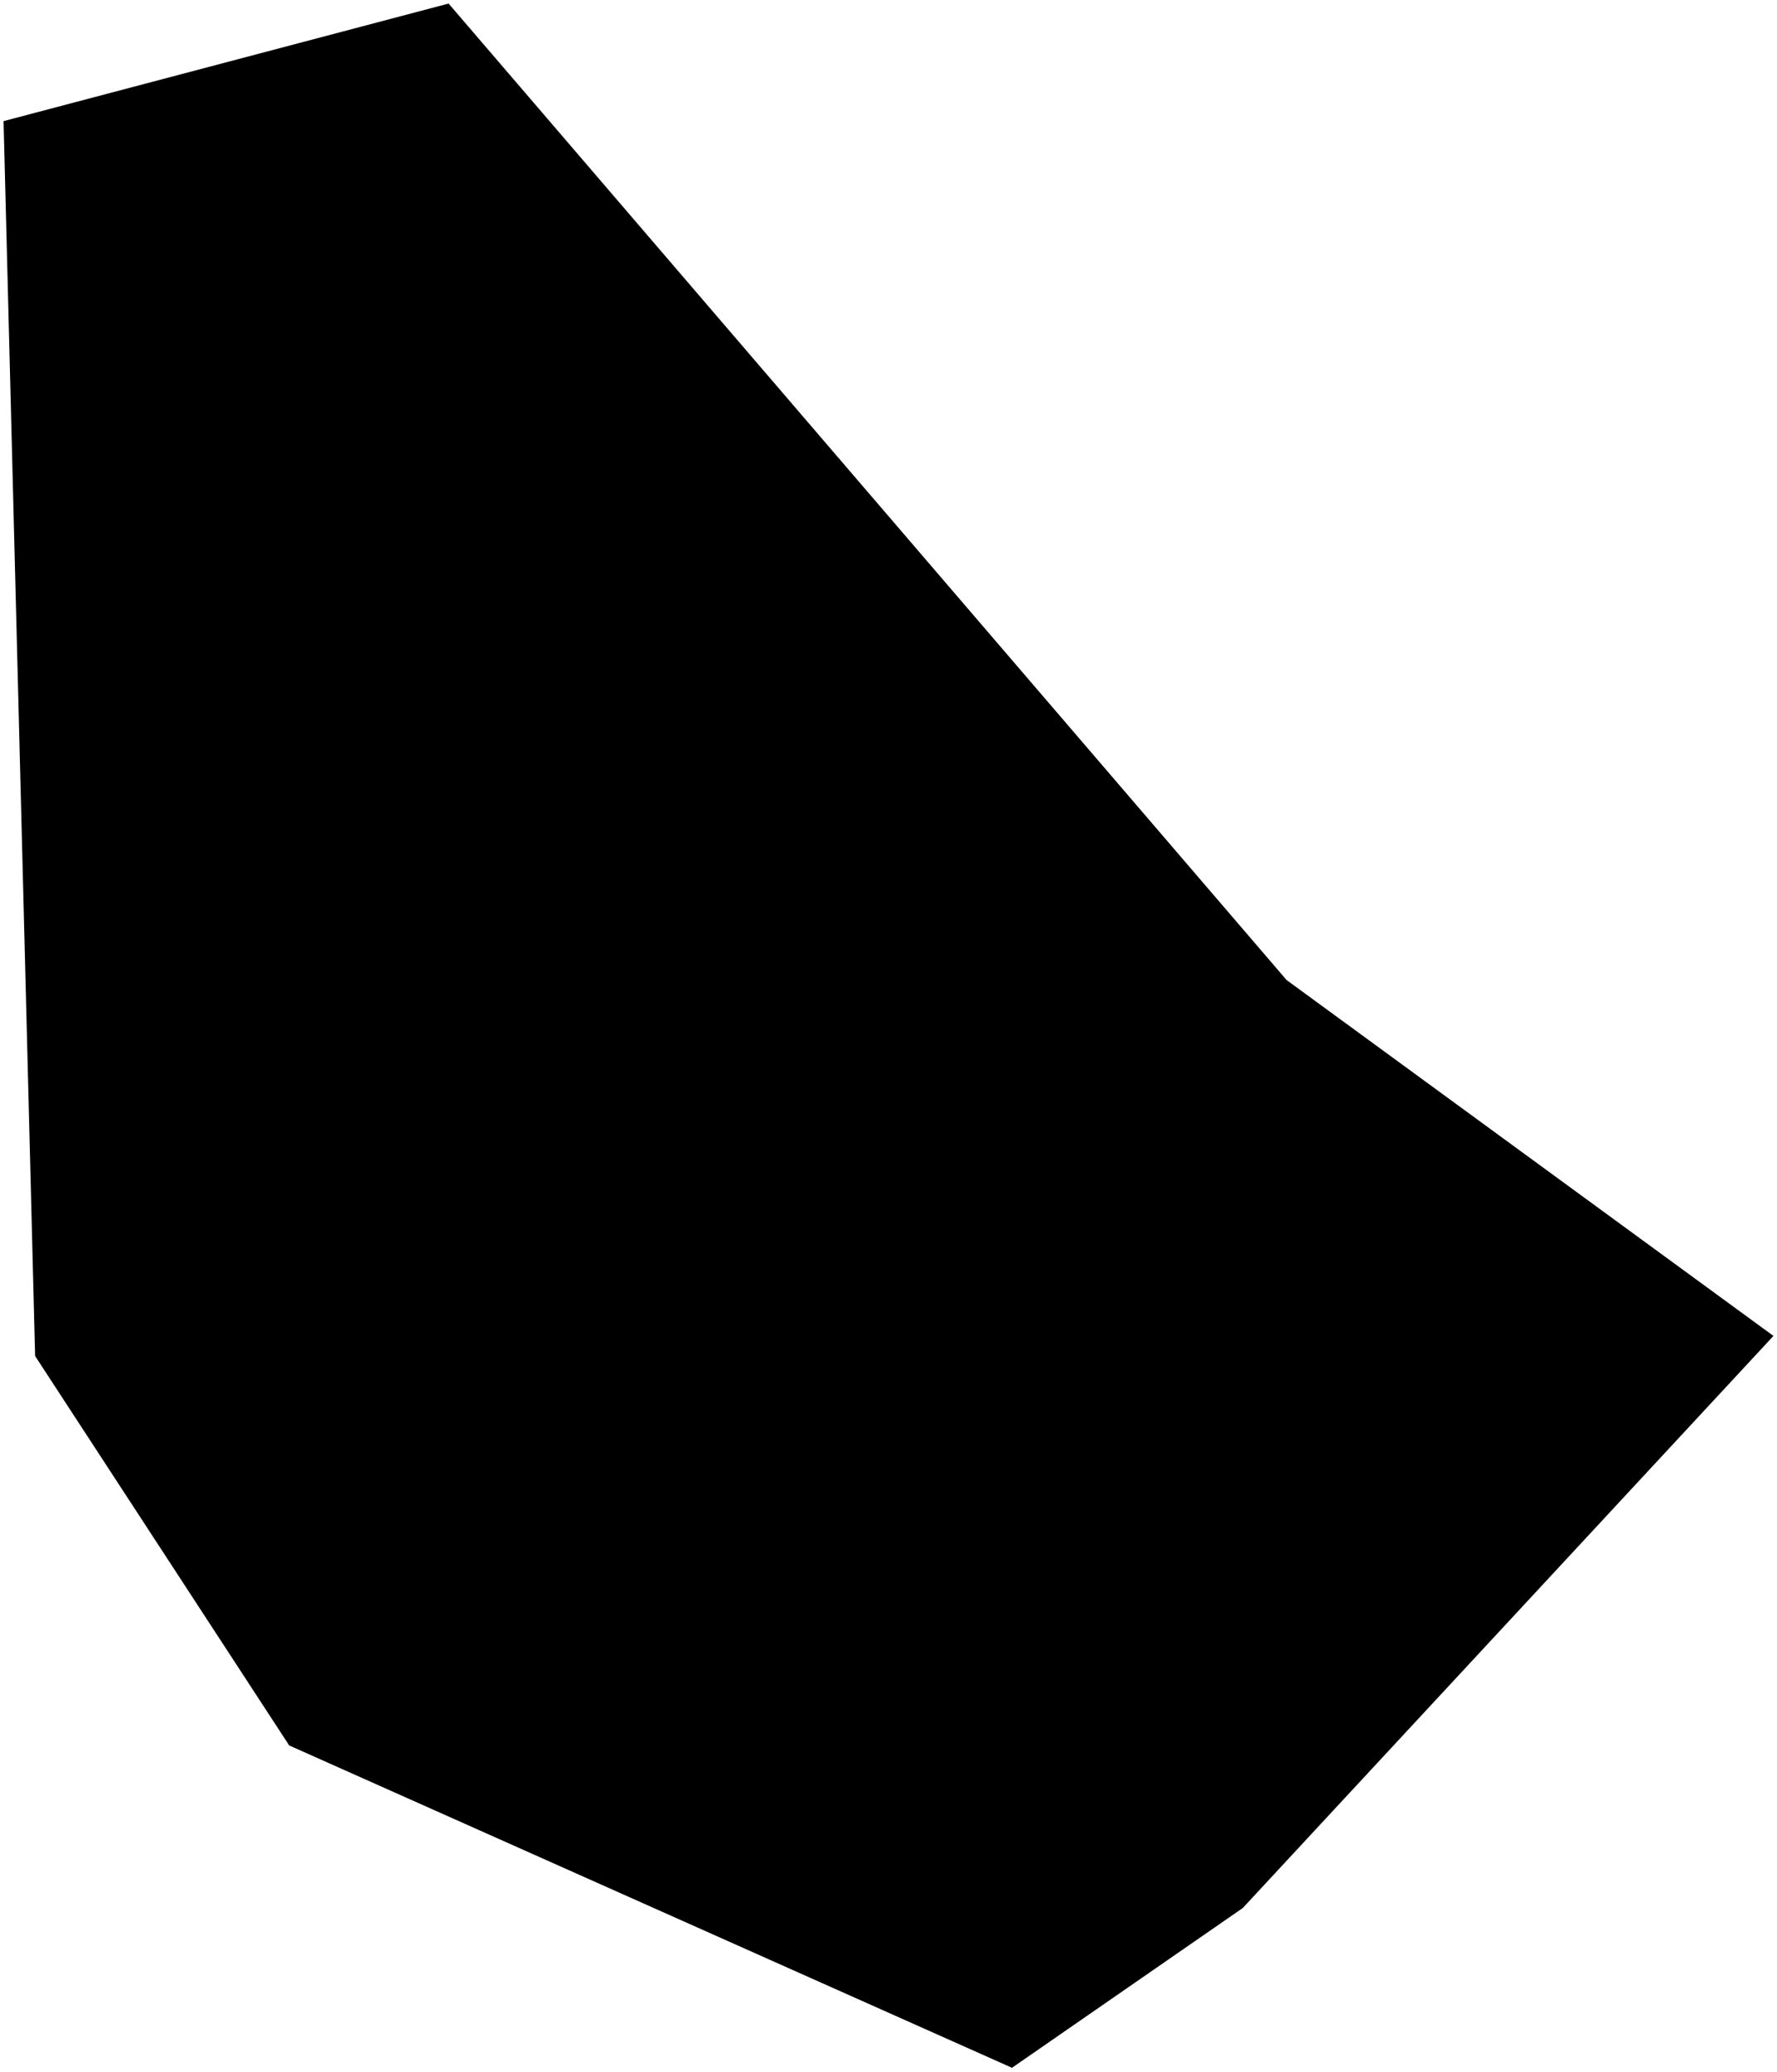 <svg xmlns="http://www.w3.org/2000/svg" version="1.2" baseProfile="tiny" width="500" height="583" viewBox="0 0 500 583" stroke-linecap="round" stroke-linejoin="round">
<g id="ne_50m_admin_0_countries-Barbados">
<path d="M 349.689 536.855 284.747 581.815 81.373 491.118 9.881 381.549 1 34.082 126.222 1 362.011 275.755 499 375.888 349.689 536.855 Z"/>
</g>
</svg>